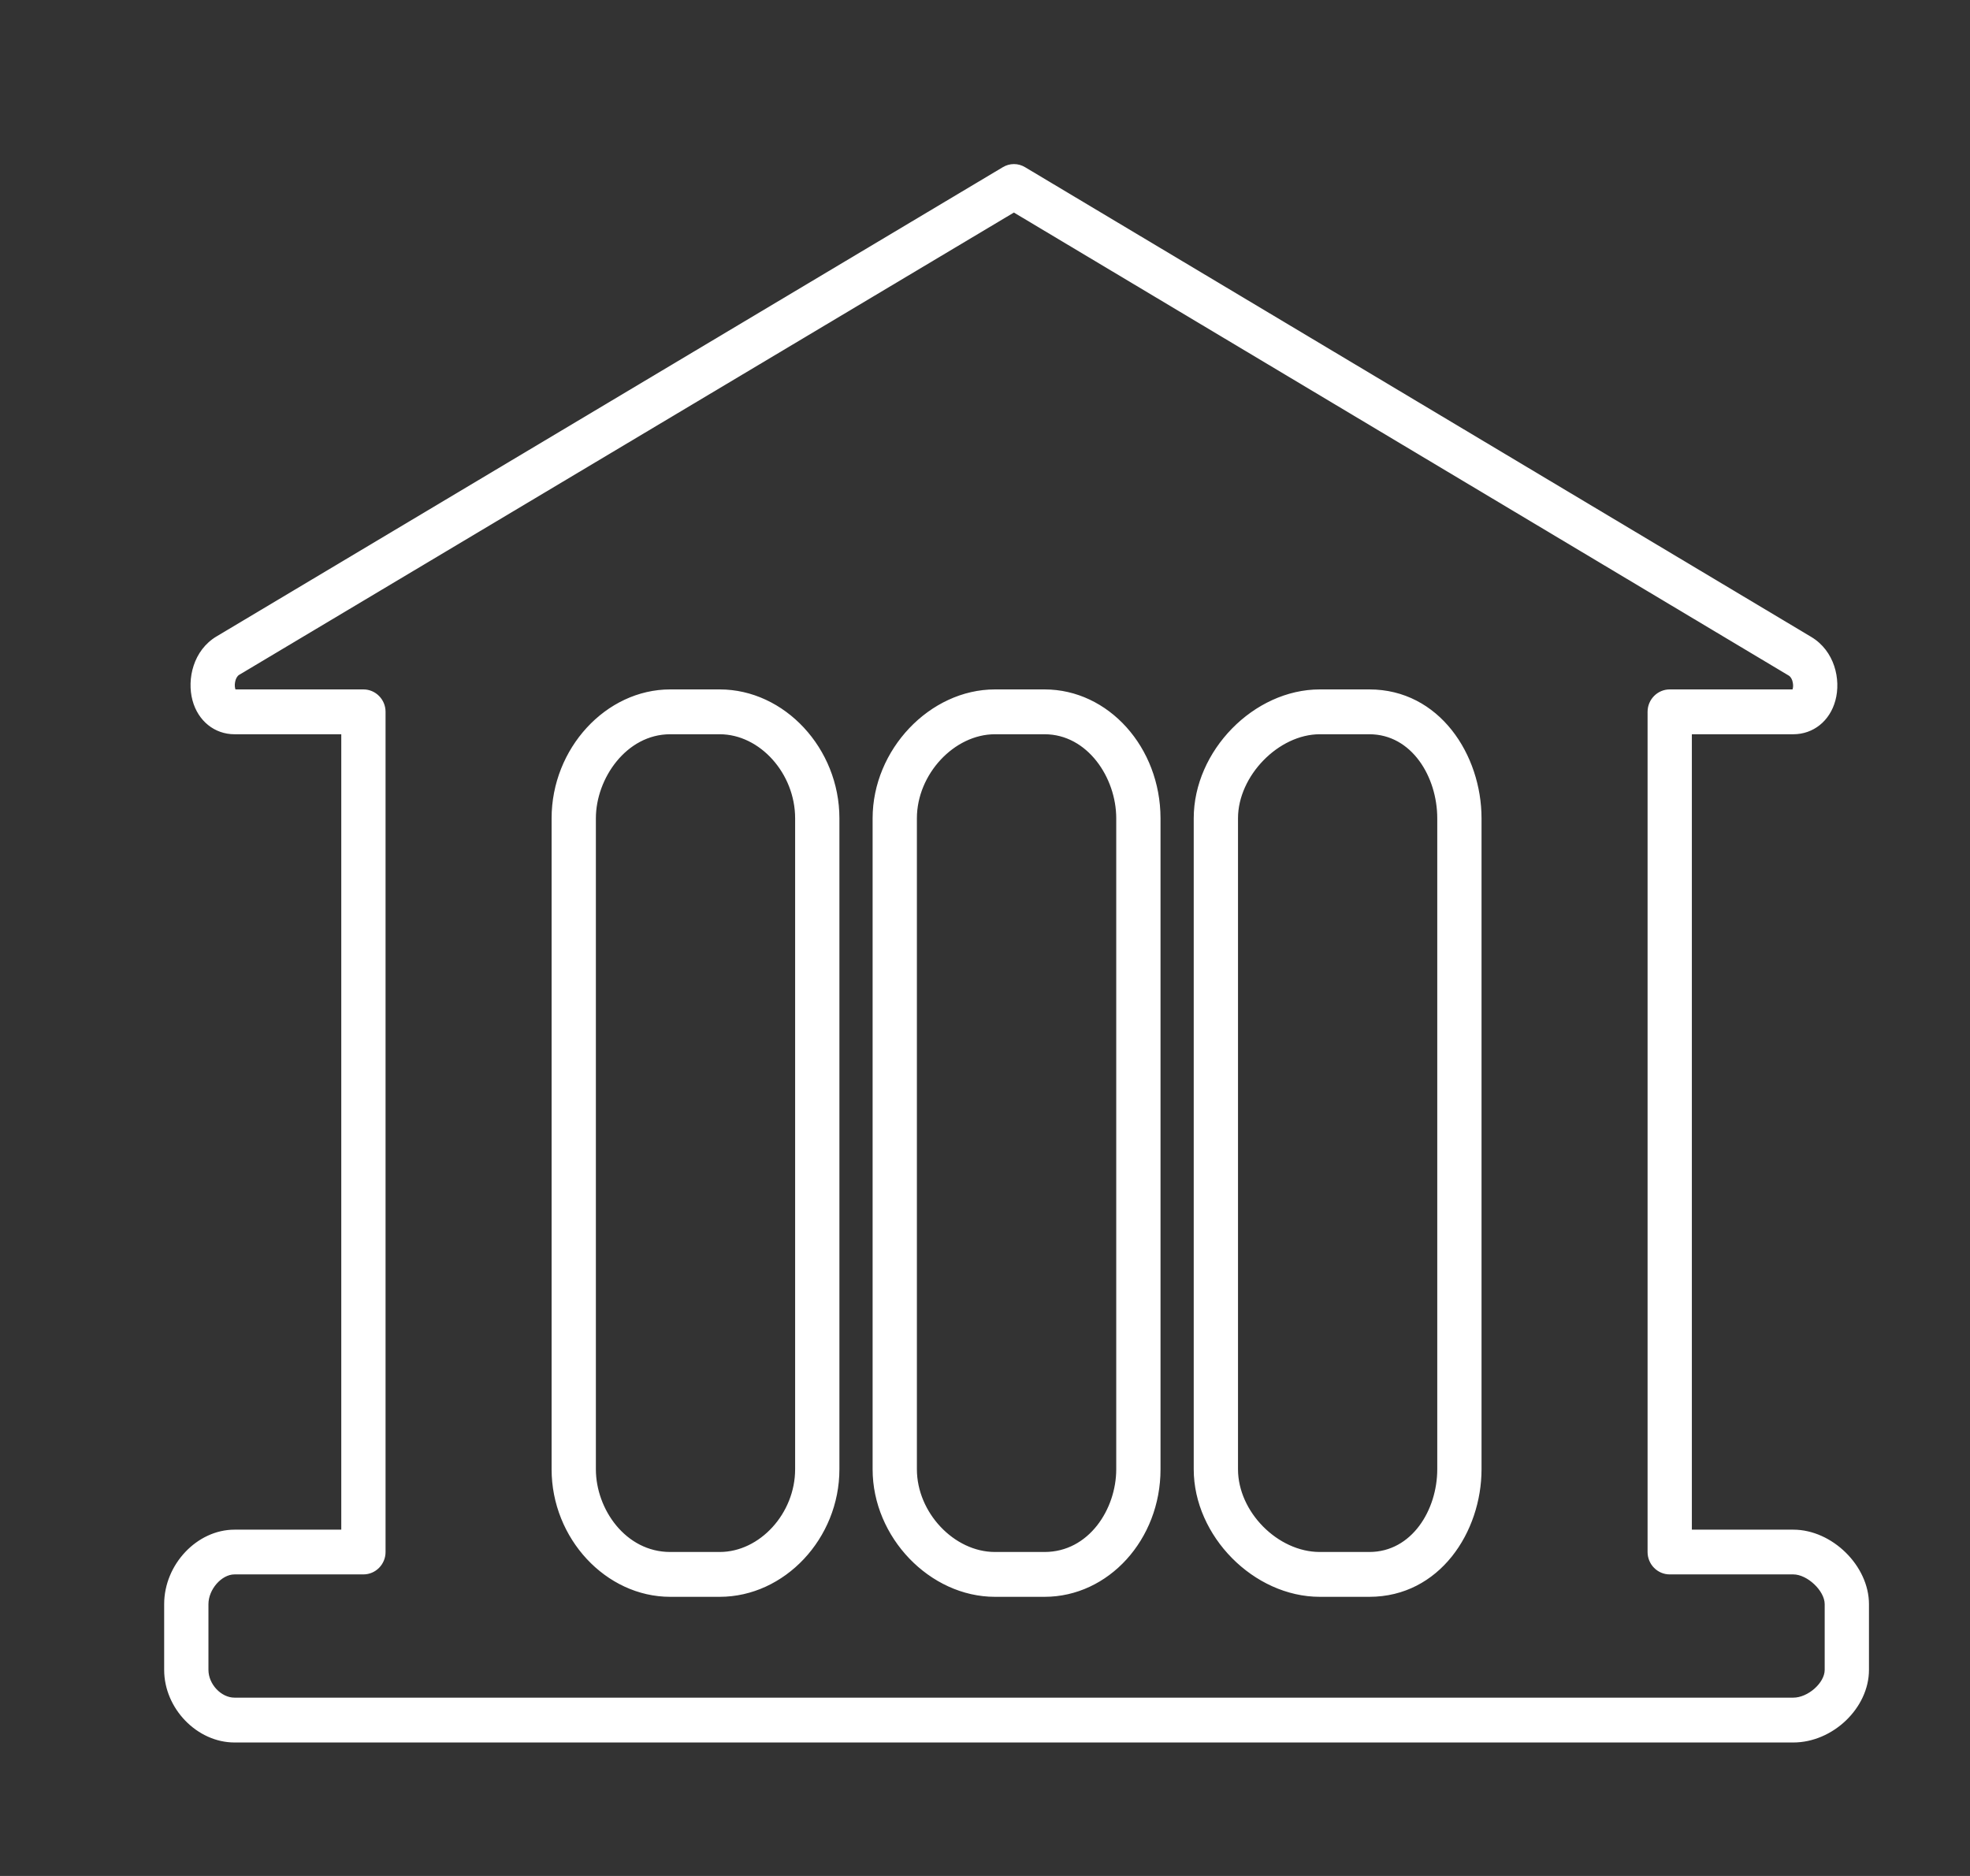 <svg xmlns="http://www.w3.org/2000/svg"
 xmlns:xlink="http://www.w3.org/1999/xlink"
 width="21px" height="20px"  viewBox="0 0 21 20">
<rect x="0" y="0" width="21" height="20" fill="#333333" stroke="none"/>
<path fill-rule="evenodd"  fill="#ffffff"
 d="M14.597,7.35 C14.597,7.35 14.069,7.35 14.069,7.35 C13.365,7.35 12.725,8.005 12.725,8.724 C12.725,8.724 12.725,15.664 12.725,15.664 C12.725,16.376 13.365,17.024 14.069,17.024 C14.069,17.024 14.597,17.024 14.597,17.024 C15.346,17.024 15.793,16.333 15.793,15.664 C15.793,15.664 15.793,8.724 15.793,8.724 C15.793,8.049 15.346,7.35 14.597,7.35 ZM15.321,15.664 C15.321,16.098 15.05,16.546 14.597,16.546 C14.597,16.546 14.069,16.546 14.069,16.546 C13.621,16.546 13.197,16.118 13.197,15.664 C13.197,15.664 13.197,8.724 13.197,8.724 C13.197,8.272 13.629,7.828 14.069,7.828 C14.069,7.828 14.597,7.828 14.597,7.828 C15.05,7.828 15.321,8.284 15.321,8.724 C15.321,8.724 15.321,15.664 15.321,15.664 ZM7.672,7.35 C7.672,7.35 7.144,7.35 7.144,7.35 C6.459,7.35 5.88,7.98 5.88,8.724 C5.88,8.724 5.88,15.664 5.88,15.664 C5.88,16.402 6.459,17.024 7.144,17.024 C7.144,17.024 7.672,17.024 7.672,17.024 C8.364,17.024 8.948,16.402 8.948,15.664 C8.948,15.664 8.948,8.724 8.948,8.724 C8.948,7.98 8.364,7.35 7.672,7.35 ZM8.476,15.664 C8.476,16.134 8.1,16.546 7.672,16.546 C7.672,16.546 7.144,16.546 7.144,16.546 C6.67,16.546 6.352,16.09 6.352,15.664 C6.352,15.664 6.352,8.724 6.352,8.724 C6.352,8.3 6.677,7.828 7.144,7.828 C7.144,7.828 7.672,7.828 7.672,7.828 C8.101,7.828 8.476,8.247 8.476,8.724 C8.476,8.724 8.476,15.664 8.476,15.664 ZM11.135,7.35 C11.135,7.35 10.606,7.35 10.606,7.35 C9.912,7.35 9.302,7.992 9.302,8.724 C9.302,8.724 9.302,15.665 9.302,15.665 C9.302,16.389 9.912,17.024 10.606,17.024 C10.606,17.024 11.135,17.024 11.135,17.024 C11.816,17.024 12.371,16.414 12.371,15.665 C12.371,15.665 12.371,8.724 12.371,8.724 C12.37,7.967 11.816,7.35 11.135,7.35 ZM11.899,15.664 C11.899,16.089 11.607,16.546 11.135,16.546 C11.135,16.546 10.606,16.546 10.606,16.546 C10.171,16.546 9.774,16.126 9.774,15.664 C9.774,15.664 9.774,8.724 9.774,8.724 C9.774,8.255 10.171,7.828 10.606,7.828 C10.606,7.828 11.135,7.828 11.135,7.828 C11.592,7.828 11.899,8.291 11.899,8.724 C11.899,8.724 11.899,15.664 11.899,15.664 C11.899,15.664 11.899,15.664 11.899,15.664 ZM19.116,16.308 C19.116,16.308 18.035,16.308 18.035,16.308 C18.035,16.308 18.035,7.828 18.035,7.828 C18.035,7.828 19.116,7.828 19.116,7.828 C19.33,7.828 19.506,7.687 19.565,7.468 C19.626,7.244 19.557,6.939 19.307,6.79 C19.307,6.79 10.928,1.783 10.928,1.783 C10.854,1.738 10.763,1.738 10.689,1.783 C10.689,1.783 2.31,6.784 2.31,6.784 C2.06,6.932 1.991,7.24 2.052,7.467 C2.111,7.686 2.287,7.828 2.5,7.828 C2.5,7.828 3.638,7.828 3.638,7.828 C3.638,7.828 3.638,16.308 3.638,16.308 C3.638,16.308 2.5,16.308 2.5,16.308 C2.1,16.308 1.75,16.679 1.75,17.102 C1.75,17.102 1.75,17.803 1.75,17.803 C1.75,18.215 2.101,18.577 2.5,18.577 C2.5,18.577 19.116,18.577 19.116,18.577 C19.539,18.577 19.923,18.208 19.923,17.803 C19.923,17.803 19.923,17.102 19.923,17.102 C19.923,16.694 19.531,16.308 19.116,16.308 ZM19.451,17.803 C19.451,17.941 19.273,18.099 19.116,18.099 C19.116,18.099 2.5,18.099 2.5,18.099 C2.357,18.099 2.222,17.955 2.222,17.803 C2.222,17.803 2.222,17.102 2.222,17.102 C2.222,16.945 2.362,16.785 2.5,16.785 C2.5,16.785 3.874,16.785 3.874,16.785 C4.004,16.785 4.11,16.678 4.11,16.546 C4.11,16.546 4.11,7.589 4.11,7.589 C4.11,7.457 4.004,7.35 3.874,7.35 C3.874,7.35 2.51,7.35 2.51,7.35 C2.505,7.336 2.499,7.308 2.506,7.272 C2.512,7.236 2.529,7.207 2.549,7.195 C2.549,7.195 10.808,2.266 10.808,2.266 C10.808,2.266 19.067,7.202 19.067,7.202 C19.088,7.214 19.105,7.242 19.111,7.277 C19.118,7.311 19.113,7.337 19.108,7.35 C19.108,7.35 17.799,7.35 17.799,7.35 C17.669,7.35 17.563,7.457 17.563,7.589 C17.563,7.589 17.563,16.546 17.563,16.546 C17.563,16.678 17.669,16.785 17.799,16.785 C17.799,16.785 19.116,16.785 19.116,16.785 C19.266,16.785 19.451,16.96 19.451,17.102 C19.451,17.102 19.451,17.803 19.451,17.803 Z"/>
</svg>